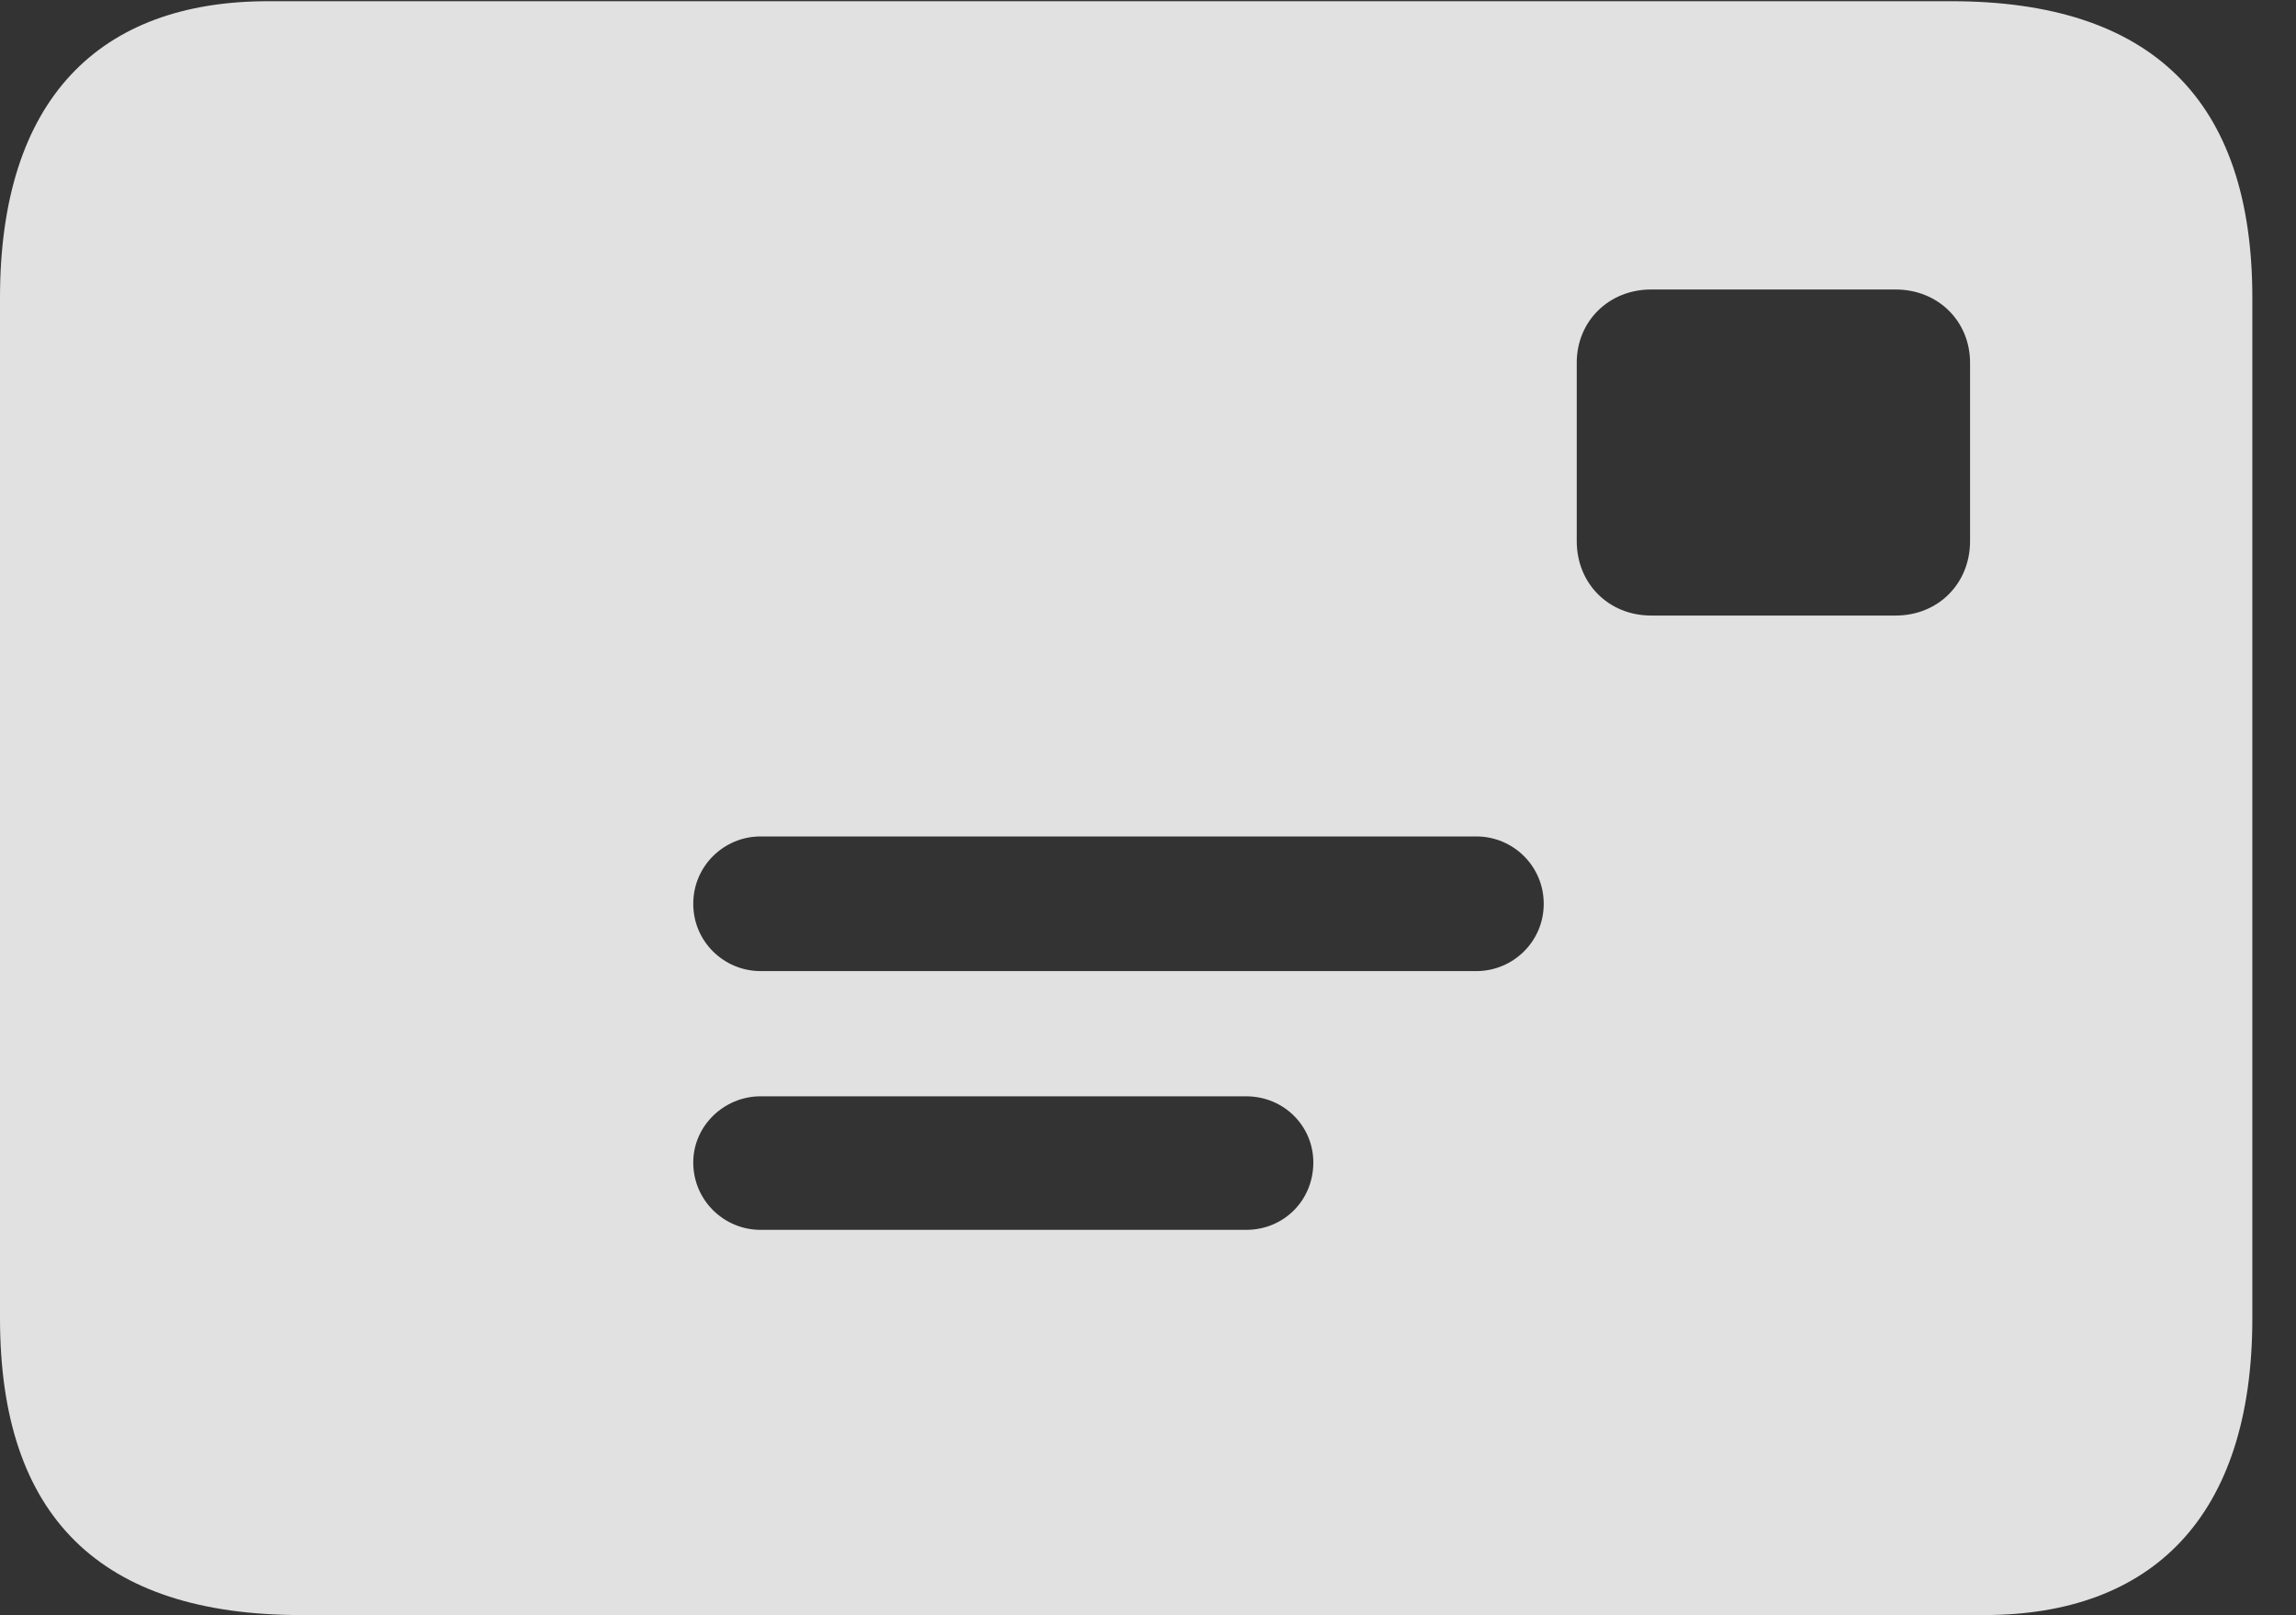 <?xml version="1.0" encoding="UTF-8"?>
<!--Generator: Apple Native CoreSVG 326-->
<!DOCTYPE svg
PUBLIC "-//W3C//DTD SVG 1.1//EN"
       "http://www.w3.org/Graphics/SVG/1.1/DTD/svg11.dtd">
<svg version="1.1" xmlns="http://www.w3.org/2000/svg" xmlns:xlink="http://www.w3.org/1999/xlink" viewBox="0 0 18.984 13.35">
 <rect x="0" y="0" width="18.984" height="13.35" fill="#333333" stroke="none"/>
 <g>
  <rect height="13.35" opacity="0" width="18.984" x="0" y="0"/>
  <path d="M2.49 13.35L16.406 13.35C17.793 13.35 18.623 12.539 18.623 10.898L18.623 2.461C18.623 0.82 17.783 0.01 16.133 0.01L2.217 0.01C0.82 0.01 0 0.82 0 2.461L0 10.898C0 12.539 0.83 13.35 2.49 13.35ZM13.652 5.088C13.301 5.088 13.037 4.824 13.037 4.473L13.037 2.998C13.037 2.656 13.301 2.393 13.652 2.393L15.674 2.393C16.025 2.393 16.289 2.656 16.289 2.998L16.289 4.473C16.289 4.824 16.025 5.088 15.674 5.088ZM6.289 8.027C5.986 8.027 5.732 7.783 5.732 7.471C5.732 7.158 5.986 6.914 6.289 6.914L12.207 6.914C12.51 6.914 12.764 7.158 12.764 7.471C12.764 7.783 12.51 8.027 12.207 8.027ZM6.289 10.166C5.986 10.166 5.732 9.922 5.732 9.609C5.732 9.307 5.986 9.062 6.289 9.062L10.303 9.062C10.615 9.062 10.859 9.307 10.859 9.609C10.859 9.922 10.615 10.166 10.303 10.166Z" fill="white" fill-opacity="0.85"/>
 </g>
</svg>

